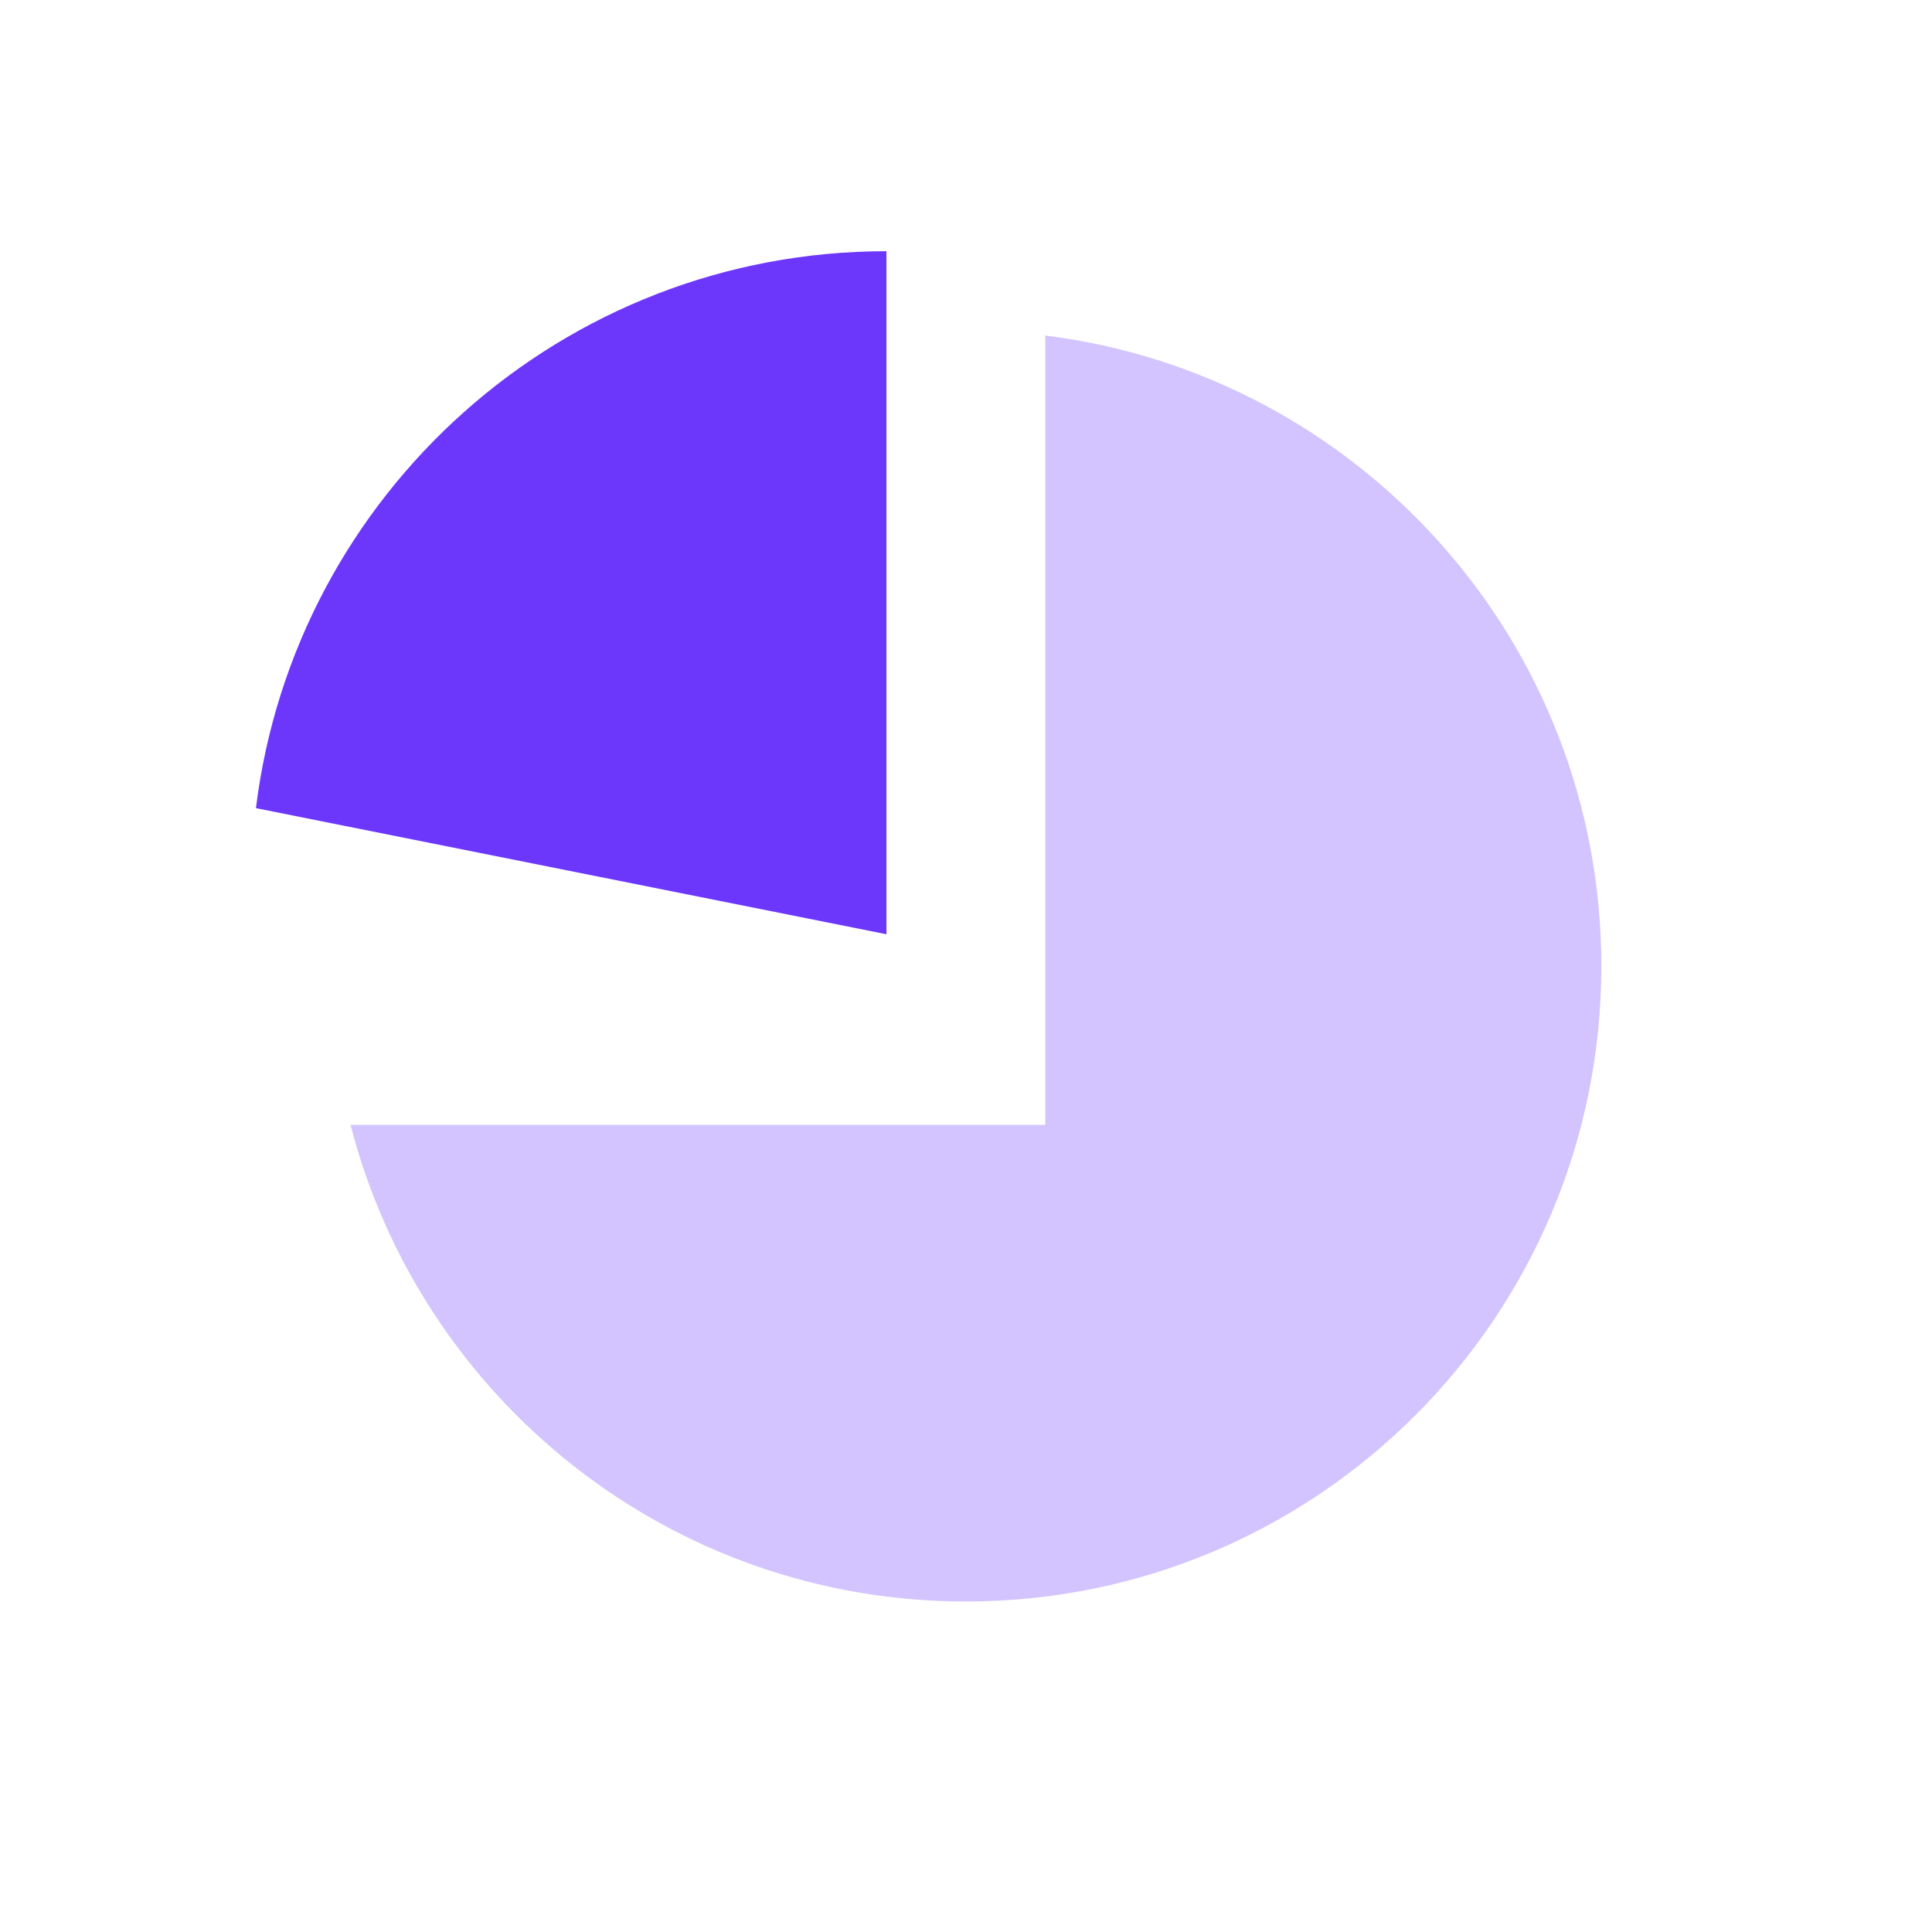 <svg width="40" height="40" viewBox="0 0 40 40" fill="none" xmlns="http://www.w3.org/2000/svg">
<path opacity="0.3" fill-rule="evenodd" clip-rule="evenodd" d="M7.258 23.29C8.718 28.964 13.869 33.157 19.999 33.157C27.265 33.157 33.154 27.267 33.154 20.001C33.154 13.292 28.132 7.756 21.642 6.947V23.29H7.258Z" fill="#6D36FB"/>
<path fill-rule="evenodd" clip-rule="evenodd" d="M18.353 19.343V5.201C11.639 5.202 6.099 10.233 5.299 16.732L18.353 19.343Z" fill="#6D36FB"/>
</svg>
